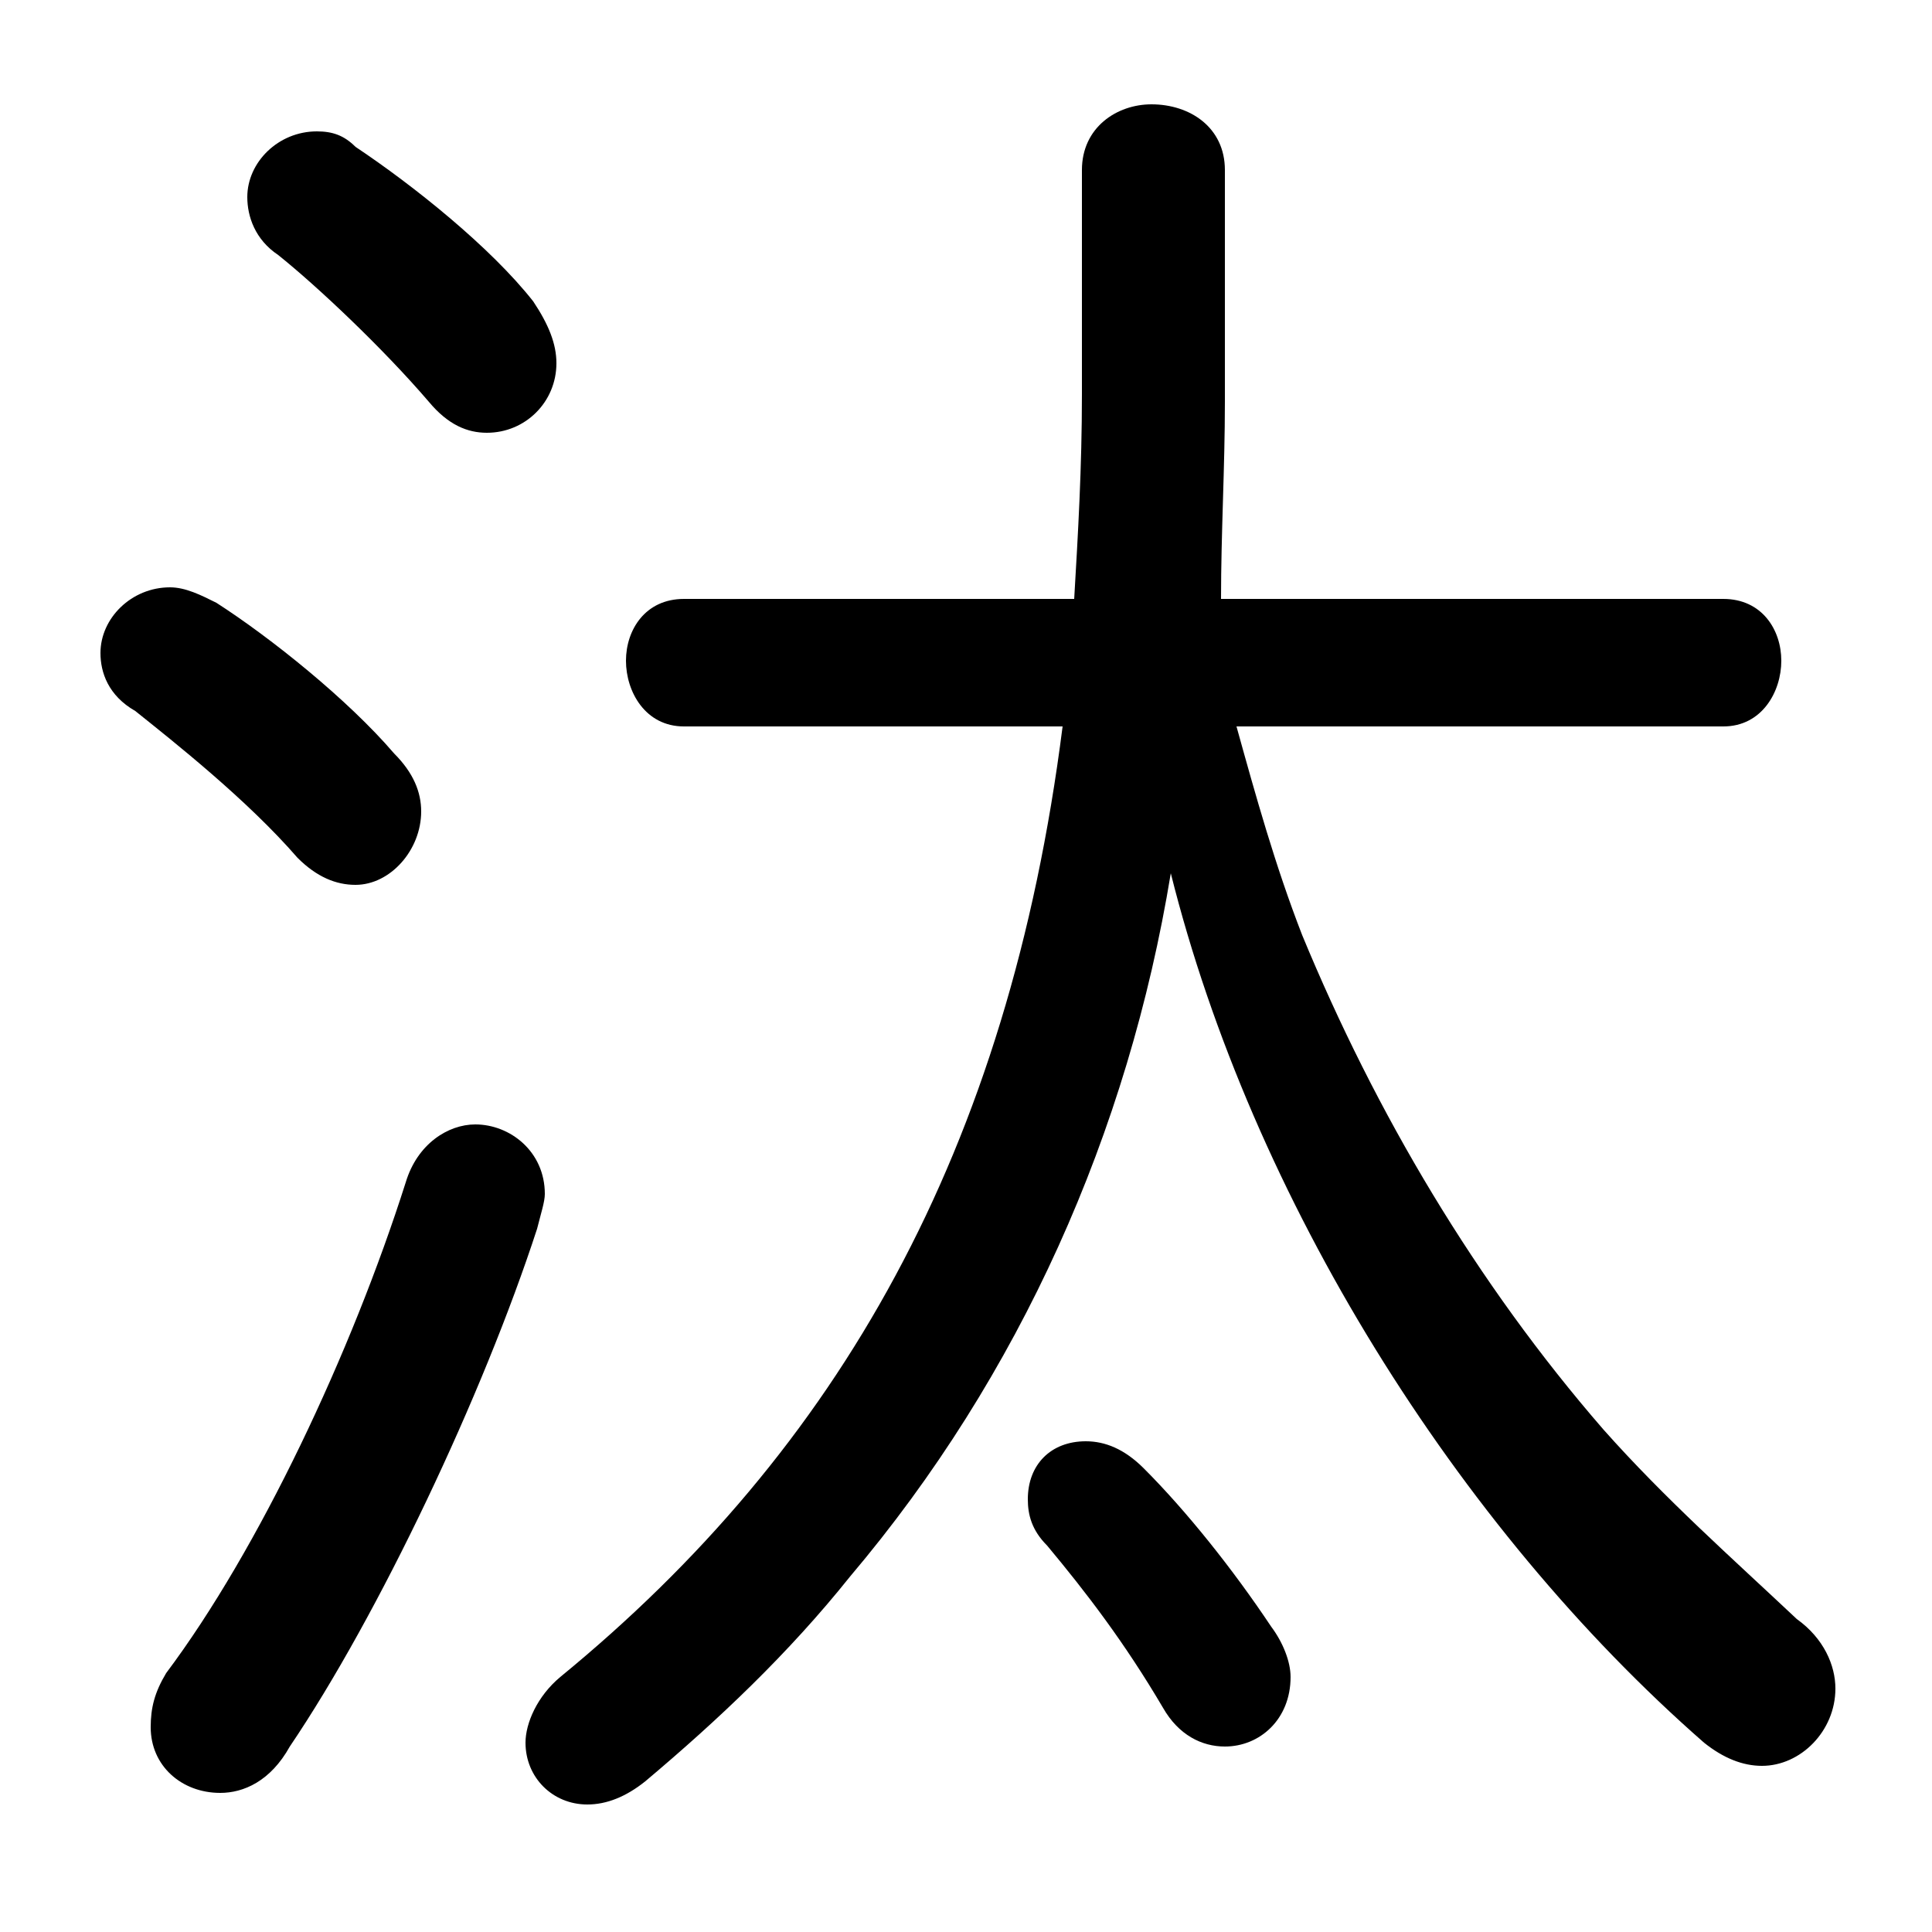 <svg xmlns="http://www.w3.org/2000/svg" viewBox="0 -44.0 50.0 50.0">
    <rect x="0" y="-44.0" width="50.0" height="50.0" fill="#808080" stroke="none"/>
    <g transform="scale(1, -1)">
        <!-- ボディの枠 -->
        <rect x="0" y="-6.0" width="50.0" height="50.0"
            stroke="white" fill="white"/>
        <!-- グリフ座標系の原点 -->
        <circle cx="0" cy="0" r="5" fill="white"/>
        <!-- グリフのアウトライン -->
        <g style="fill:black;stroke:#000000;stroke-width:0;stroke-linecap:round;stroke-linejoin:round;">
        <path d="M 44.6 25.2 C 45.6 25.2 46.1 26.1 46.1 26.9 C 46.1 27.7 45.6 28.5 44.6 28.5 L 31.6 28.5 C 31.6 30.2 31.7 31.9 31.7 33.6 L 31.7 39.6 C 31.7 40.7 30.8 41.3 29.8 41.3 C 28.9 41.3 28.0 40.7 28.0 39.6 L 28.0 33.8 C 28.0 31.9 27.9 30.2 27.8 28.5 L 17.7 28.5 C 16.7 28.5 16.2 27.7 16.2 26.9 C 16.2 26.1 16.7 25.2 17.7 25.2 L 27.5 25.2 C 26.1 14.2 21.7 6.5 14.5 0.6 C 13.9 0.1 13.6 -0.6 13.6 -1.1 C 13.6 -2.0 14.3 -2.7 15.2 -2.7 C 15.7 -2.7 16.2 -2.5 16.7 -2.1 C 18.6 -0.5 20.4 1.2 22.0 3.2 C 26.4 8.4 29.2 14.7 30.3 21.4 C 32.4 13.0 37.7 4.5 44.1 -1.1 C 44.6 -1.5 45.1 -1.7 45.6 -1.7 C 46.6 -1.7 47.5 -0.8 47.5 0.3 C 47.5 0.9 47.2 1.6 46.5 2.1 C 44.8 3.7 43.1 5.2 41.5 7.0 C 38.2 10.8 35.6 15.2 33.7 19.8 C 33.0 21.6 32.5 23.4 32.0 25.2 Z M 5.6 28.4 C 5.2 28.6 4.8 28.8 4.4 28.8 C 3.4 28.8 2.6 28.0 2.6 27.1 C 2.6 26.6 2.8 26.0 3.5 25.6 C 4.5 24.8 6.4 23.3 7.7 21.8 C 8.2 21.3 8.7 21.1 9.2 21.1 C 10.1 21.1 10.9 22.0 10.9 23.0 C 10.9 23.5 10.7 24.0 10.2 24.5 C 9.0 25.9 7.0 27.5 5.6 28.4 Z M 9.2 40.2 C 8.9 40.5 8.6 40.6 8.2 40.6 C 7.2 40.6 6.4 39.8 6.4 38.9 C 6.4 38.4 6.6 37.8 7.2 37.4 C 8.2 36.6 9.9 35.0 11.1 33.6 C 11.6 33.0 12.1 32.8 12.6 32.8 C 13.6 32.8 14.4 33.6 14.4 34.6 C 14.4 35.1 14.2 35.6 13.8 36.2 C 12.7 37.6 10.7 39.2 9.2 40.2 Z M 10.5 13.4 C 9.1 9.0 6.7 3.9 4.3 0.7 C 4.0 0.2 3.9 -0.2 3.9 -0.7 C 3.9 -1.7 4.7 -2.4 5.7 -2.4 C 6.3 -2.4 7.0 -2.1 7.5 -1.2 C 9.8 2.2 12.5 7.9 13.9 12.2 C 14.0 12.6 14.1 12.9 14.1 13.1 C 14.1 14.2 13.2 14.9 12.3 14.9 C 11.6 14.9 10.8 14.4 10.5 13.4 Z M 27.1 4.0 C 28.1 2.8 29.1 1.5 30.1 -0.2 C 30.5 -0.9 31.1 -1.2 31.7 -1.2 C 32.6 -1.2 33.4 -0.5 33.4 0.6 C 33.4 1.0 33.2 1.5 32.9 1.9 C 31.9 3.4 30.7 4.9 29.6 6.0 C 29.1 6.5 28.6 6.7 28.1 6.7 C 27.2 6.7 26.6 6.1 26.6 5.2 C 26.6 4.8 26.7 4.4 27.1 4.0 Z"/>
    </g>
    </g>
</svg>
